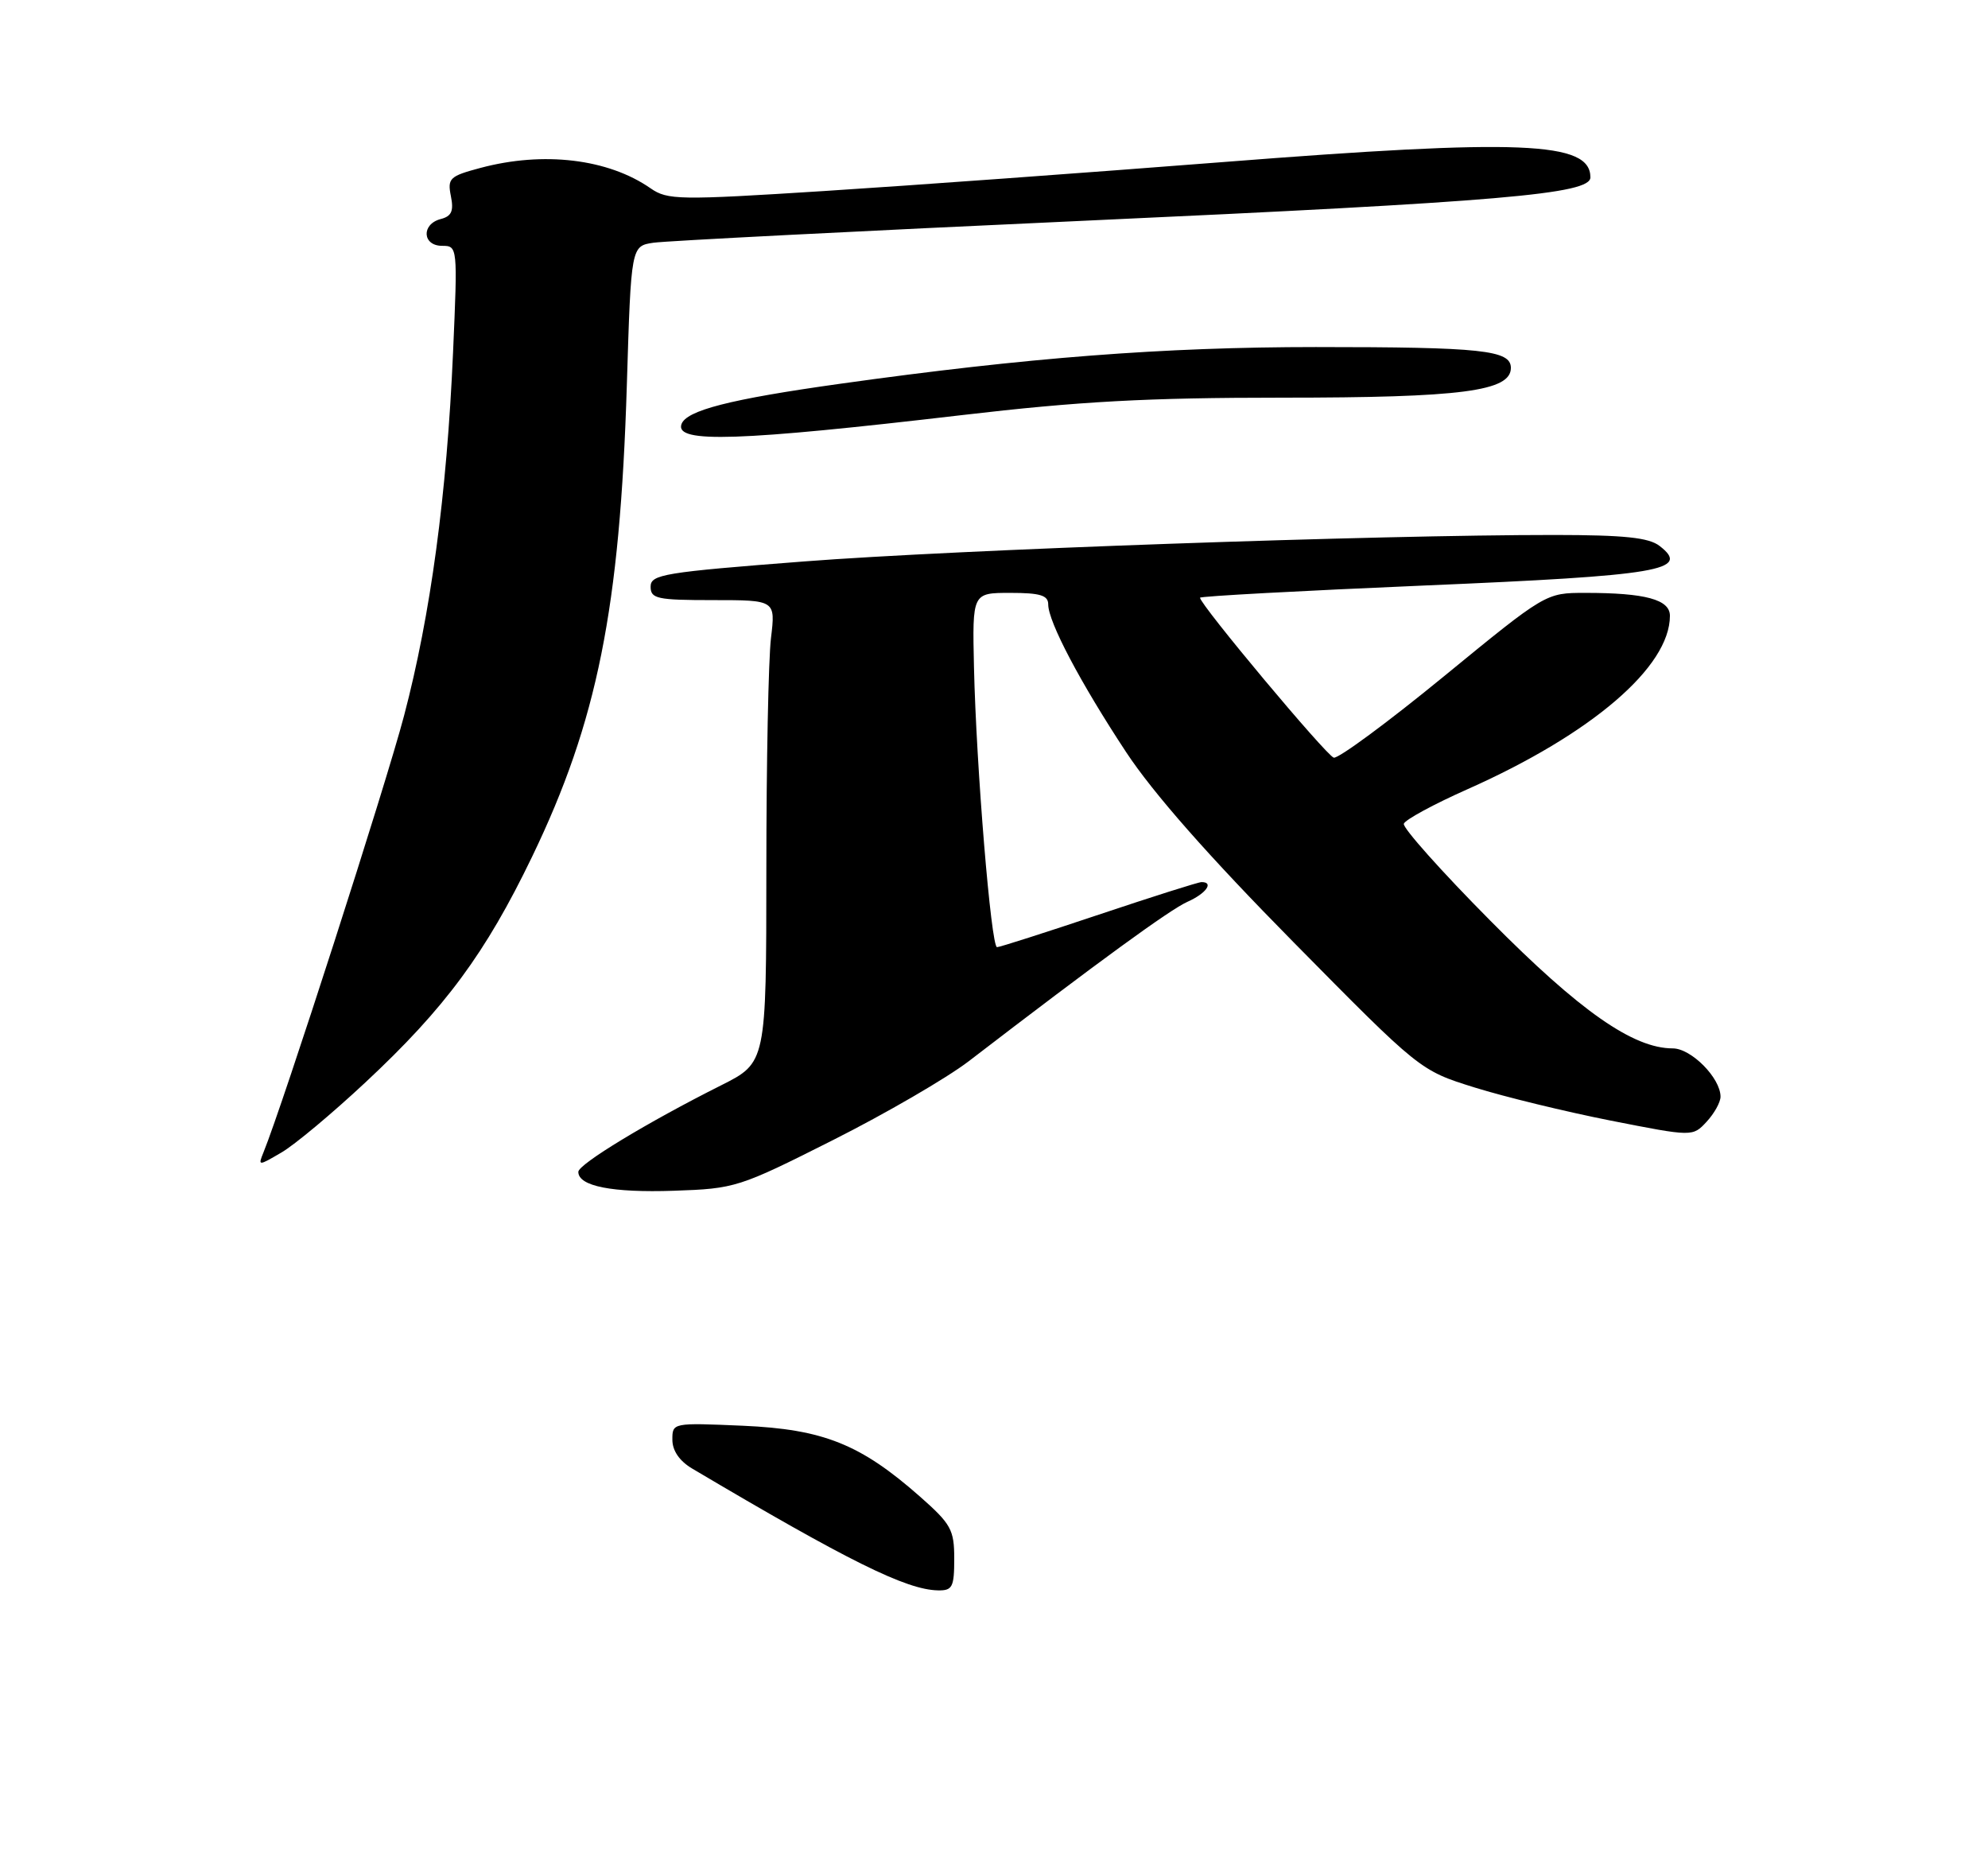 <?xml version="1.0" encoding="UTF-8" standalone="no"?>
<!DOCTYPE svg PUBLIC "-//W3C//DTD SVG 1.1//EN" "http://www.w3.org/Graphics/SVG/1.1/DTD/svg11.dtd" >
<svg xmlns="http://www.w3.org/2000/svg" xmlns:xlink="http://www.w3.org/1999/xlink" version="1.1" viewBox="0 0 275 259">
 <g >
 <path fill="currentColor"
d=" M 132.00 215.58 C 132.00 211.57 131.57 210.79 127.25 206.98 C 119.03 199.74 113.90 197.68 102.75 197.19 C 93.04 196.77 93.00 196.78 93.01 199.13 C 93.01 200.65 94.00 202.08 95.76 203.12 C 117.33 215.90 125.36 219.88 129.75 219.96 C 131.75 220.00 132.00 219.51 132.00 215.58 Z  M 115.21 157.69 C 122.52 154.01 130.97 149.10 134.00 146.78 C 151.96 132.99 161.83 125.81 164.25 124.73 C 166.83 123.59 167.97 122.00 166.21 122.00 C 165.77 122.00 159.38 124.03 152.00 126.50 C 144.62 128.97 138.29 131.00 137.92 131.00 C 137.10 131.00 135.04 106.03 134.73 92.25 C 134.50 82.00 134.50 82.00 139.75 82.00 C 143.90 82.00 145.00 82.34 145.00 83.60 C 145.00 85.99 149.44 94.41 155.76 104.00 C 159.50 109.68 167.19 118.41 178.89 130.27 C 196.43 148.05 196.43 148.05 203.96 150.40 C 208.11 151.70 216.60 153.76 222.82 154.99 C 234.15 157.22 234.15 157.22 236.07 155.15 C 237.13 154.01 238.00 152.45 238.00 151.68 C 238.00 149.10 233.95 145.00 231.39 145.00 C 225.92 145.00 218.55 139.85 206.18 127.36 C 199.40 120.53 194.01 114.48 194.19 113.93 C 194.38 113.37 198.35 111.22 203.01 109.15 C 220.17 101.52 231.00 92.24 231.00 85.17 C 231.00 82.92 227.61 82.00 219.29 82.00 C 213.83 82.00 213.83 82.00 199.74 93.54 C 191.99 99.89 185.13 104.95 184.50 104.79 C 183.49 104.53 166.00 83.62 166.00 82.67 C 166.00 82.46 179.97 81.71 197.04 80.98 C 229.70 79.60 233.94 78.88 229.56 75.50 C 228.07 74.35 224.68 74.00 215.06 73.99 C 190.53 73.98 132.18 76.03 111.25 77.65 C 91.81 79.15 90.00 79.45 90.00 81.14 C 90.00 82.81 90.89 83.00 98.64 83.00 C 107.28 83.00 107.28 83.00 106.65 88.25 C 106.30 91.14 106.01 105.53 106.01 120.24 C 106.00 146.97 106.00 146.97 99.75 150.11 C 89.58 155.21 80.00 161.02 80.00 162.08 C 80.00 164.06 84.69 164.98 93.21 164.69 C 101.71 164.40 102.21 164.24 115.21 157.69 Z  M 50.54 149.71 C 61.56 139.44 67.18 131.82 73.60 118.50 C 82.62 99.80 85.76 84.16 86.71 53.27 C 87.30 34.03 87.30 34.03 90.40 33.57 C 92.11 33.32 118.92 31.95 150.00 30.53 C 207.71 27.90 220.00 26.85 220.00 24.53 C 220.00 19.57 210.46 19.18 169.00 22.43 C 150.57 23.87 125.83 25.67 114.00 26.42 C 93.90 27.70 92.34 27.67 90.00 26.05 C 84.13 21.96 75.17 20.89 66.44 23.23 C 62.20 24.36 61.88 24.66 62.37 27.12 C 62.79 29.19 62.47 29.91 60.95 30.30 C 58.26 31.01 58.42 34.00 61.16 34.00 C 63.30 34.00 63.31 34.11 62.67 48.75 C 61.81 68.42 59.57 85.03 55.89 99.00 C 53.38 108.55 39.11 152.86 36.44 159.40 C 35.68 161.28 35.72 161.28 38.93 159.40 C 40.73 158.36 45.95 154.00 50.54 149.71 Z  M 133.08 57.41 C 149.31 55.51 158.68 55.00 177.35 55.00 C 202.18 55.00 209.00 54.11 209.00 50.88 C 209.00 48.43 204.98 48.00 182.02 48.00 C 160.97 48.00 142.03 49.46 116.20 53.08 C 100.97 55.21 94.89 56.77 94.26 58.69 C 93.40 61.32 102.22 61.02 133.08 57.41 Z "/>
</g>
</svg>